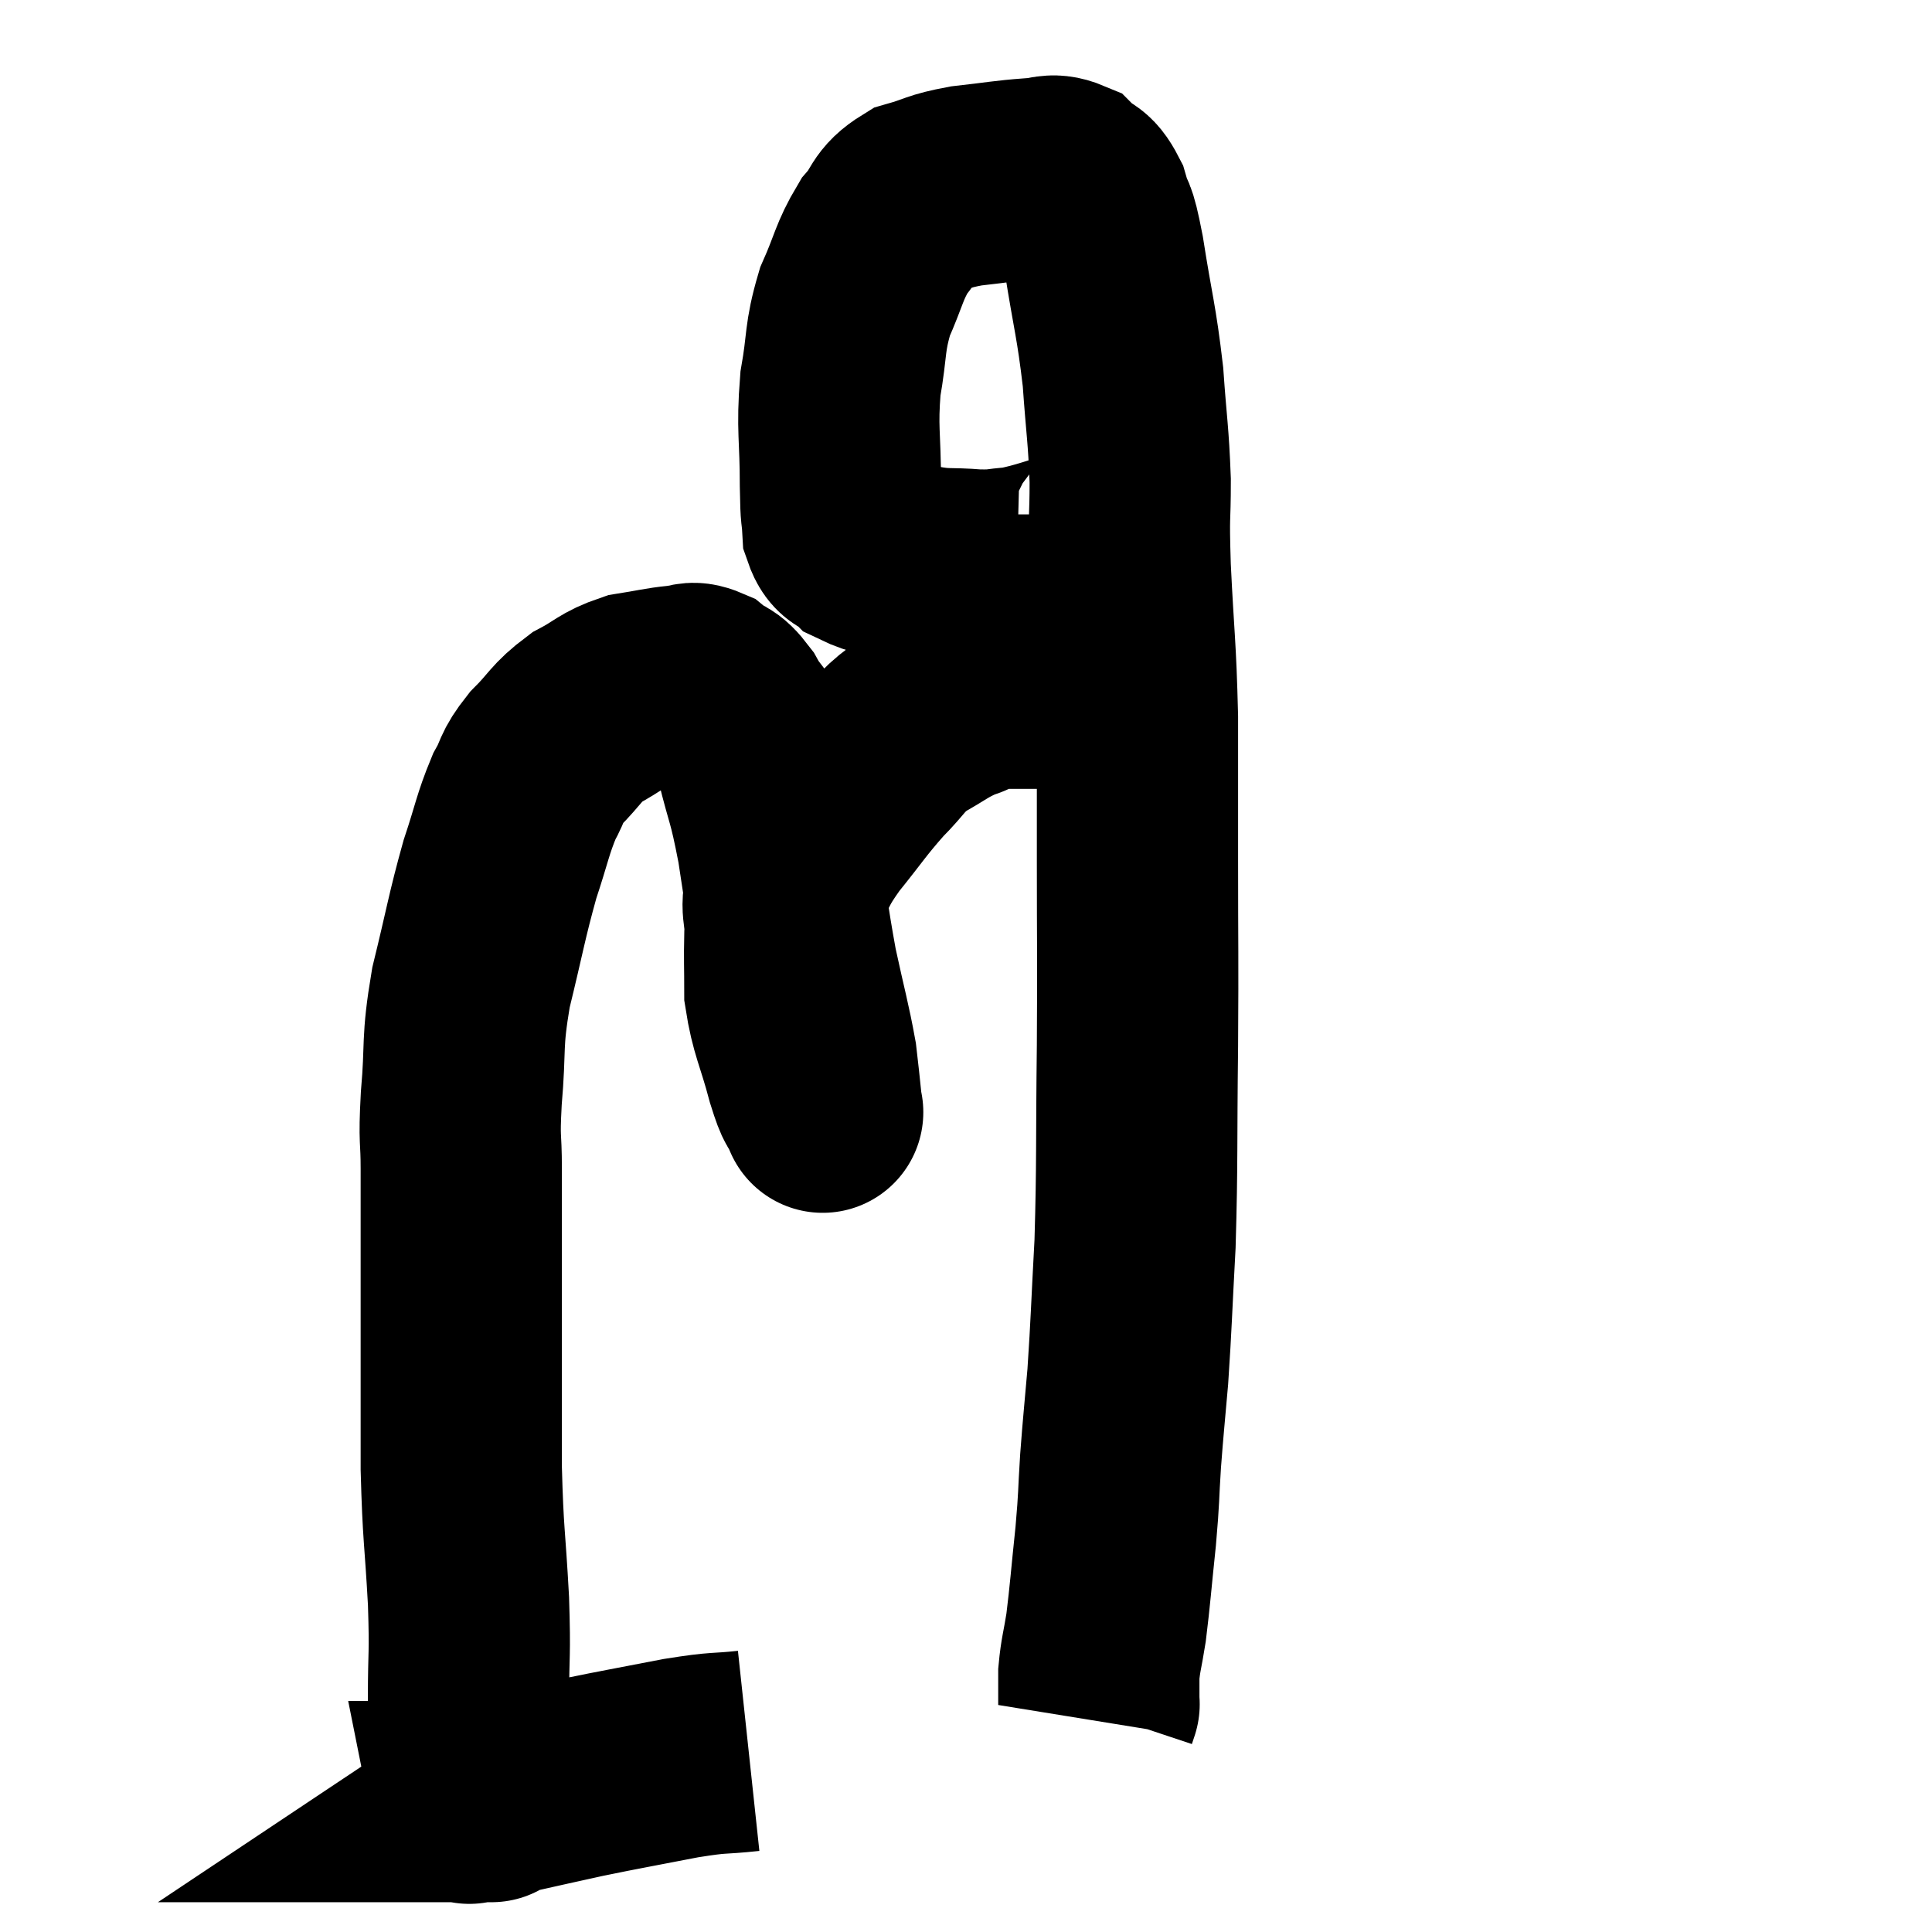 <svg width="48" height="48" viewBox="0 0 48 48" xmlns="http://www.w3.org/2000/svg"><path d="M 18.6 43.5 C 17.76 43.59, 17.955 43.515, 16.92 43.68 C 15.69 43.92, 15.48 43.95, 14.46 44.16 C 13.65 44.34, 13.365 44.4, 12.84 44.52 C 12.6 44.58, 12.48 44.61, 12.36 44.64 C 12.36 44.64, 12.405 44.61, 12.36 44.64 C 12.27 44.7, 12.225 44.73, 12.18 44.76 C 12.18 44.76, 12.18 44.76, 12.18 44.76 C 12.18 44.76, 12.255 44.76, 12.18 44.76 C 12.03 44.76, 12 44.76, 11.88 44.76 C 11.79 44.76, 11.745 44.76, 11.7 44.76 C 11.7 44.76, 11.715 44.835, 11.7 44.76 C 11.67 44.61, 11.655 45.105, 11.64 44.46 C 11.64 43.32, 11.64 43.35, 11.64 42.18 C 11.64 40.98, 11.685 41.205, 11.64 39.78 C 11.55 38.13, 11.505 38.175, 11.46 36.48 C 11.46 34.74, 11.46 34.86, 11.46 33 C 11.46 31.02, 11.46 30.465, 11.46 29.04 C 11.46 28.17, 11.4 28.425, 11.46 27.3 C 11.58 25.92, 11.46 25.965, 11.7 24.54 C 12.06 23.07, 12.09 22.785, 12.42 21.6 C 12.72 20.7, 12.735 20.49, 13.02 19.8 C 13.29 19.32, 13.17 19.335, 13.56 18.84 C 14.07 18.33, 14.04 18.225, 14.58 17.82 C 15.15 17.52, 15.15 17.415, 15.72 17.22 C 16.29 17.13, 16.425 17.085, 16.86 17.04 C 17.16 17.04, 17.145 16.905, 17.46 17.04 C 17.79 17.31, 17.79 17.145, 18.12 17.58 C 18.45 18.18, 18.48 17.925, 18.78 18.78 C 19.05 19.89, 19.065 19.68, 19.32 21 C 19.56 22.53, 19.56 22.74, 19.8 24.06 C 20.04 25.17, 20.13 25.455, 20.28 26.28 C 20.34 26.82, 20.37 27.045, 20.4 27.36 C 20.4 27.45, 20.4 27.495, 20.4 27.54 C 20.4 27.54, 20.49 27.75, 20.4 27.54 C 20.22 27.12, 20.265 27.42, 20.04 26.7 C 19.77 25.68, 19.635 25.53, 19.5 24.66 C 19.5 23.94, 19.485 23.895, 19.5 23.22 C 19.53 22.59, 19.35 22.605, 19.56 21.96 C 19.95 21.3, 19.83 21.36, 20.34 20.64 C 20.97 19.86, 21.03 19.725, 21.6 19.08 C 22.11 18.57, 22.065 18.48, 22.62 18.06 C 23.22 17.73, 23.265 17.64, 23.82 17.4 C 24.33 17.25, 24.09 17.175, 24.84 17.1 C 25.83 17.1, 26.025 17.1, 26.82 17.1 C 27.42 17.1, 27.675 17.1, 28.02 17.1 C 28.11 17.1, 28.155 17.1, 28.2 17.1 L 28.2 17.1" fill="none" stroke="black" stroke-width="5"></path><path d="M 27.66 12.78 C 27.66 12.87, 27.78 12.765, 27.66 12.96 C 27.42 13.26, 27.78 13.275, 27.18 13.56 C 26.22 13.83, 25.995 13.95, 25.26 14.1 C 24.75 14.13, 24.855 14.175, 24.24 14.16 C 23.52 14.1, 23.505 14.175, 22.8 14.04 C 22.11 13.83, 21.885 13.845, 21.42 13.62 C 21.18 13.38, 21.075 13.53, 20.94 13.14 C 20.91 12.6, 20.895 12.96, 20.88 12.06 C 20.88 10.8, 20.79 10.68, 20.88 9.54 C 21.06 8.52, 20.97 8.415, 21.24 7.5 C 21.6 6.69, 21.585 6.51, 21.96 5.88 C 22.35 5.43, 22.23 5.295, 22.74 4.98 C 23.37 4.8, 23.28 4.755, 24 4.62 C 24.81 4.53, 25.005 4.485, 25.62 4.44 C 26.04 4.44, 26.1 4.29, 26.46 4.44 C 26.76 4.74, 26.82 4.575, 27.06 5.04 C 27.24 5.67, 27.21 5.22, 27.42 6.3 C 27.66 7.83, 27.735 7.95, 27.9 9.36 C 27.99 10.65, 28.035 10.755, 28.08 11.94 C 28.08 13.02, 28.035 12.63, 28.08 14.1 C 28.17 15.96, 28.215 16.005, 28.26 17.82 C 28.26 19.59, 28.26 19.32, 28.26 21.36 C 28.26 23.67, 28.275 23.595, 28.26 25.98 C 28.23 28.44, 28.26 28.845, 28.2 30.9 C 28.11 32.55, 28.11 32.85, 28.02 34.2 C 27.93 35.25, 27.915 35.31, 27.84 36.3 C 27.78 37.23, 27.81 37.125, 27.72 38.16 C 27.6 39.3, 27.585 39.585, 27.48 40.44 C 27.39 41.01, 27.345 41.1, 27.3 41.58 C 27.3 41.97, 27.3 42.165, 27.3 42.36 C 27.3 42.36, 27.315 42.315, 27.3 42.36 L 27.24 42.54" fill="none" stroke="black" stroke-width="5"></path></svg>